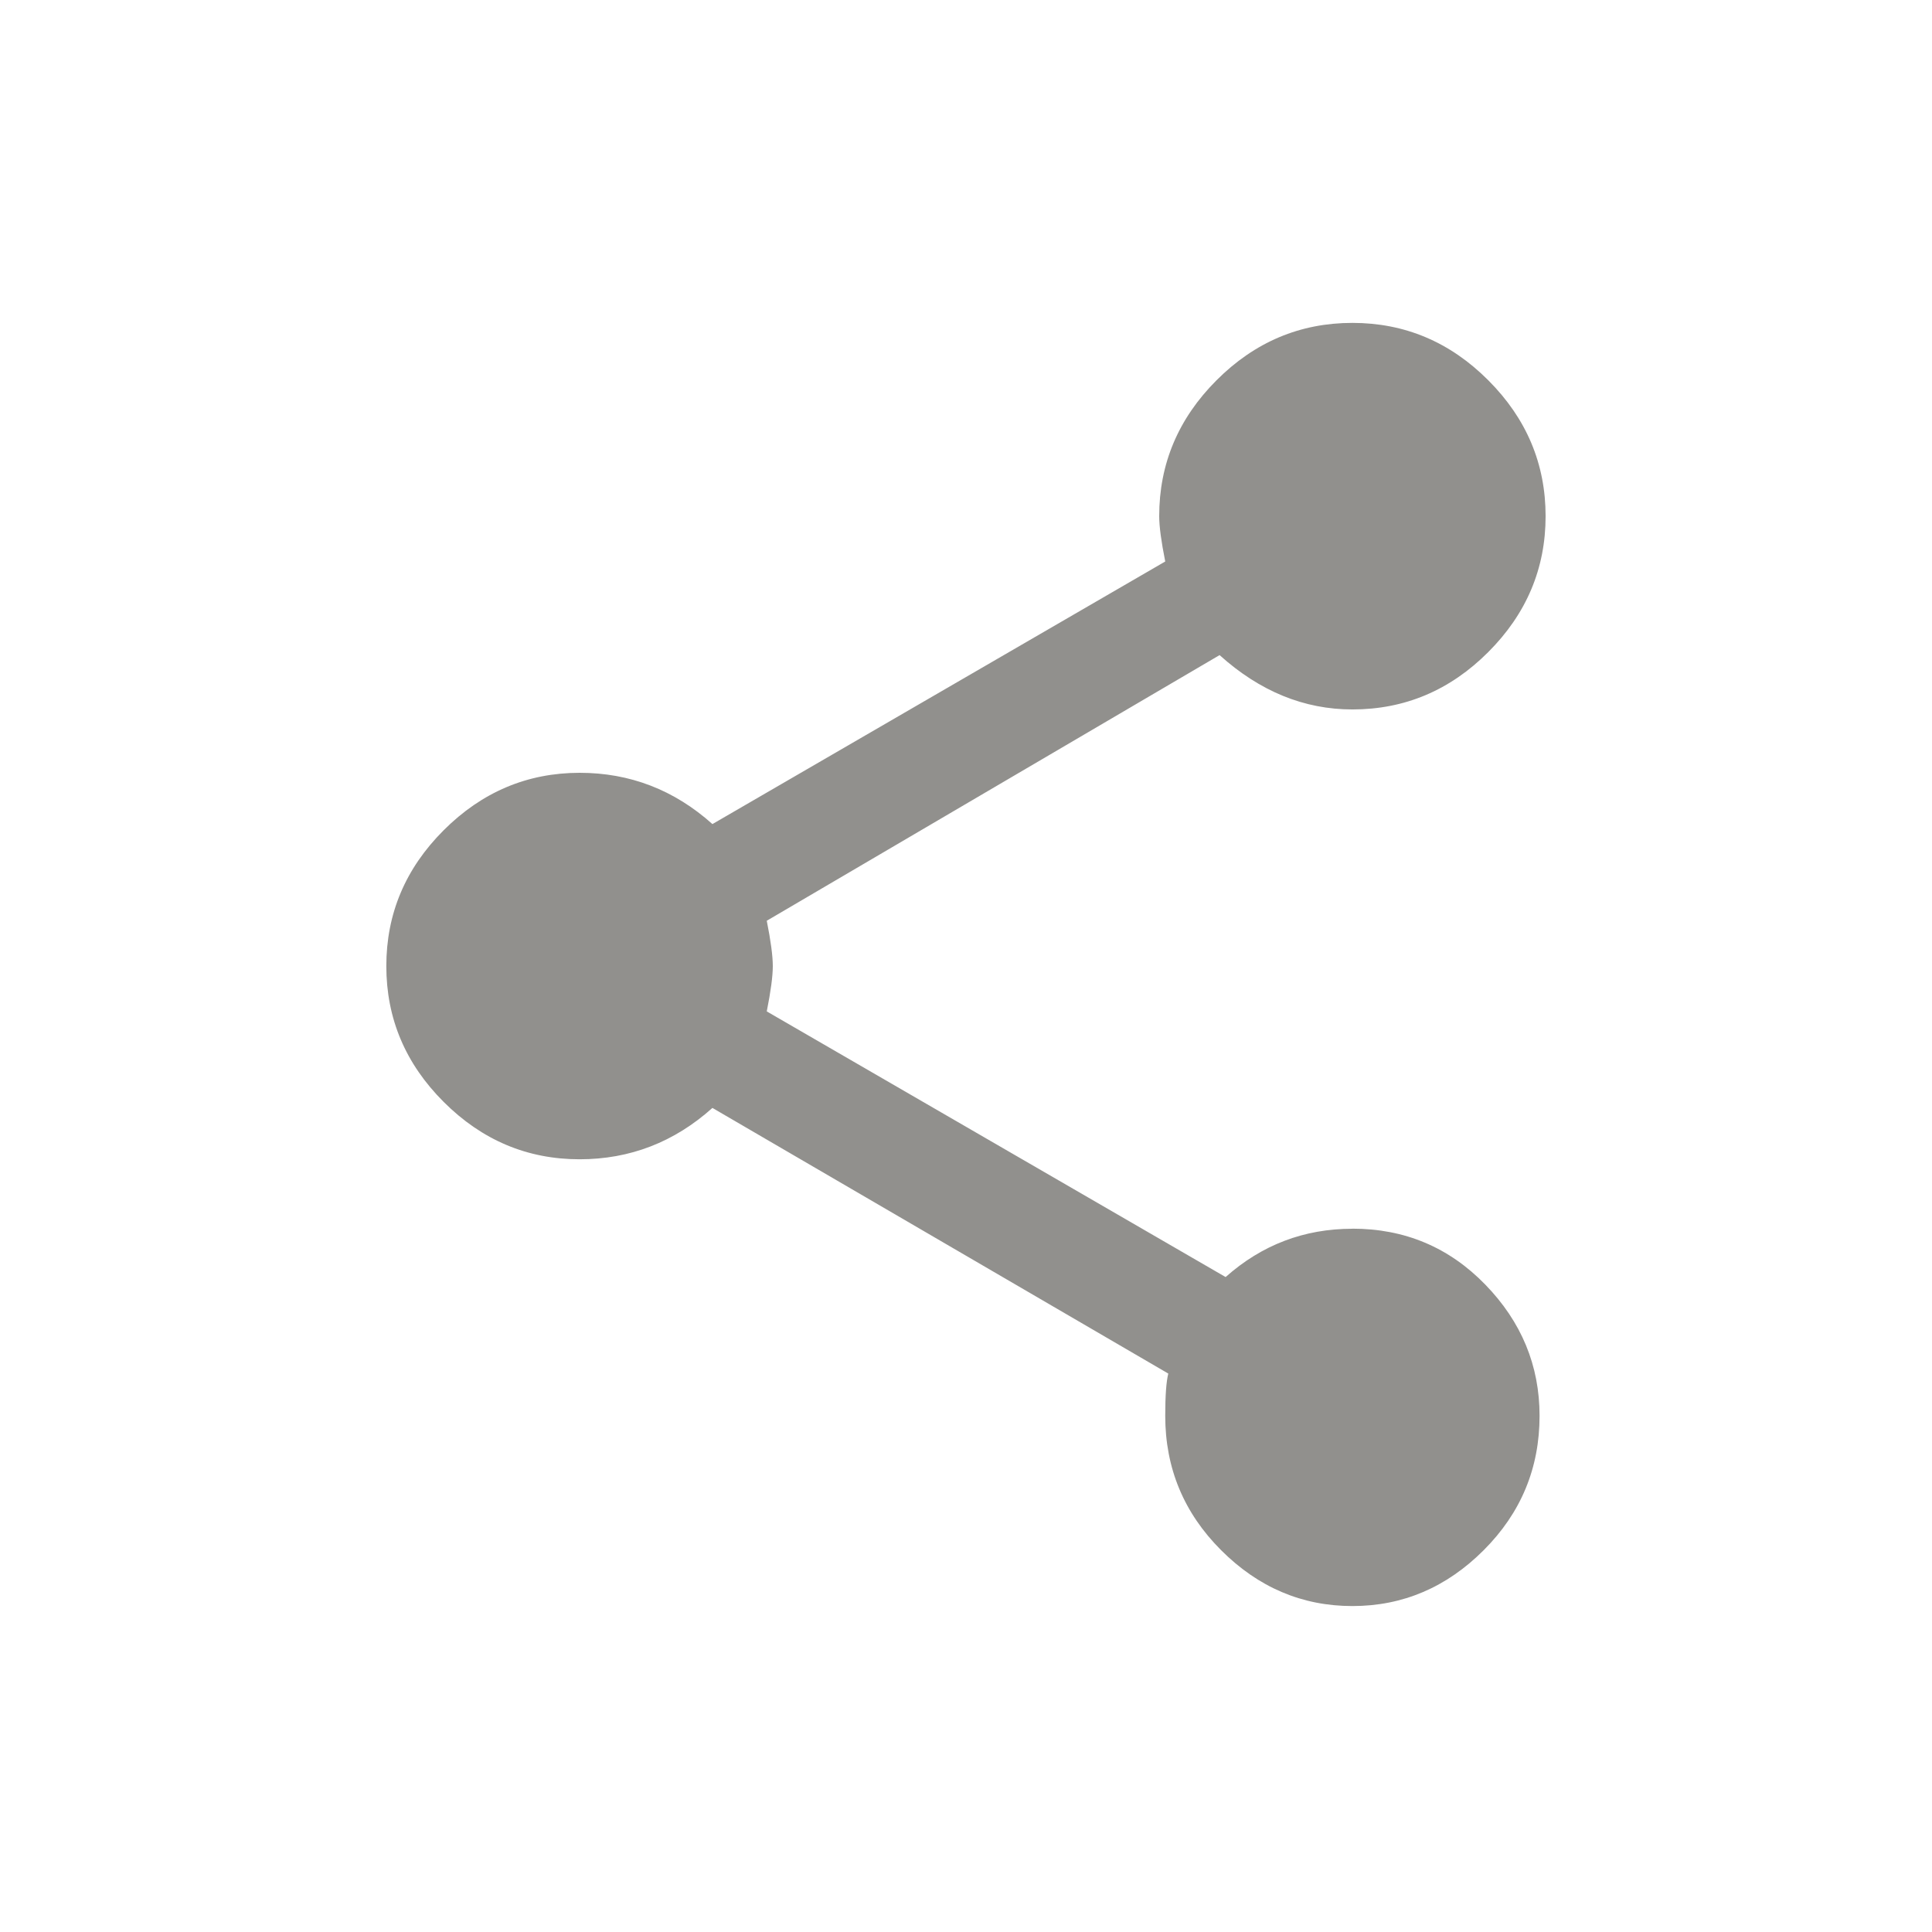 <!-- Generated by IcoMoon.io -->
<svg version="1.1" xmlns="http://www.w3.org/2000/svg" width="24" height="24" viewBox="0 0 24 24">
<title>share</title>
<path fill="#91908d" d="M16.8 15.263q0.975 0 1.65 0.694t0.675 1.631q0 0.975-0.694 1.669t-1.631 0.694-1.631-0.694-0.694-1.669q0-0.375 0.038-0.525l-5.663-3.3q-0.712 0.638-1.65 0.638-0.975 0-1.688-0.712t-0.713-1.688 0.713-1.688 1.688-0.713q0.938 0 1.65 0.637l5.625-3.262q-0.075-0.375-0.075-0.563 0-0.975 0.712-1.688t1.688-0.713 1.688 0.713 0.712 1.688-0.712 1.688-1.688 0.713q-0.9 0-1.65-0.675l-5.625 3.3q0.075 0.375 0.075 0.563t-0.075 0.563l5.7 3.3q0.675-0.6 1.575-0.6z"></path>
</svg>
